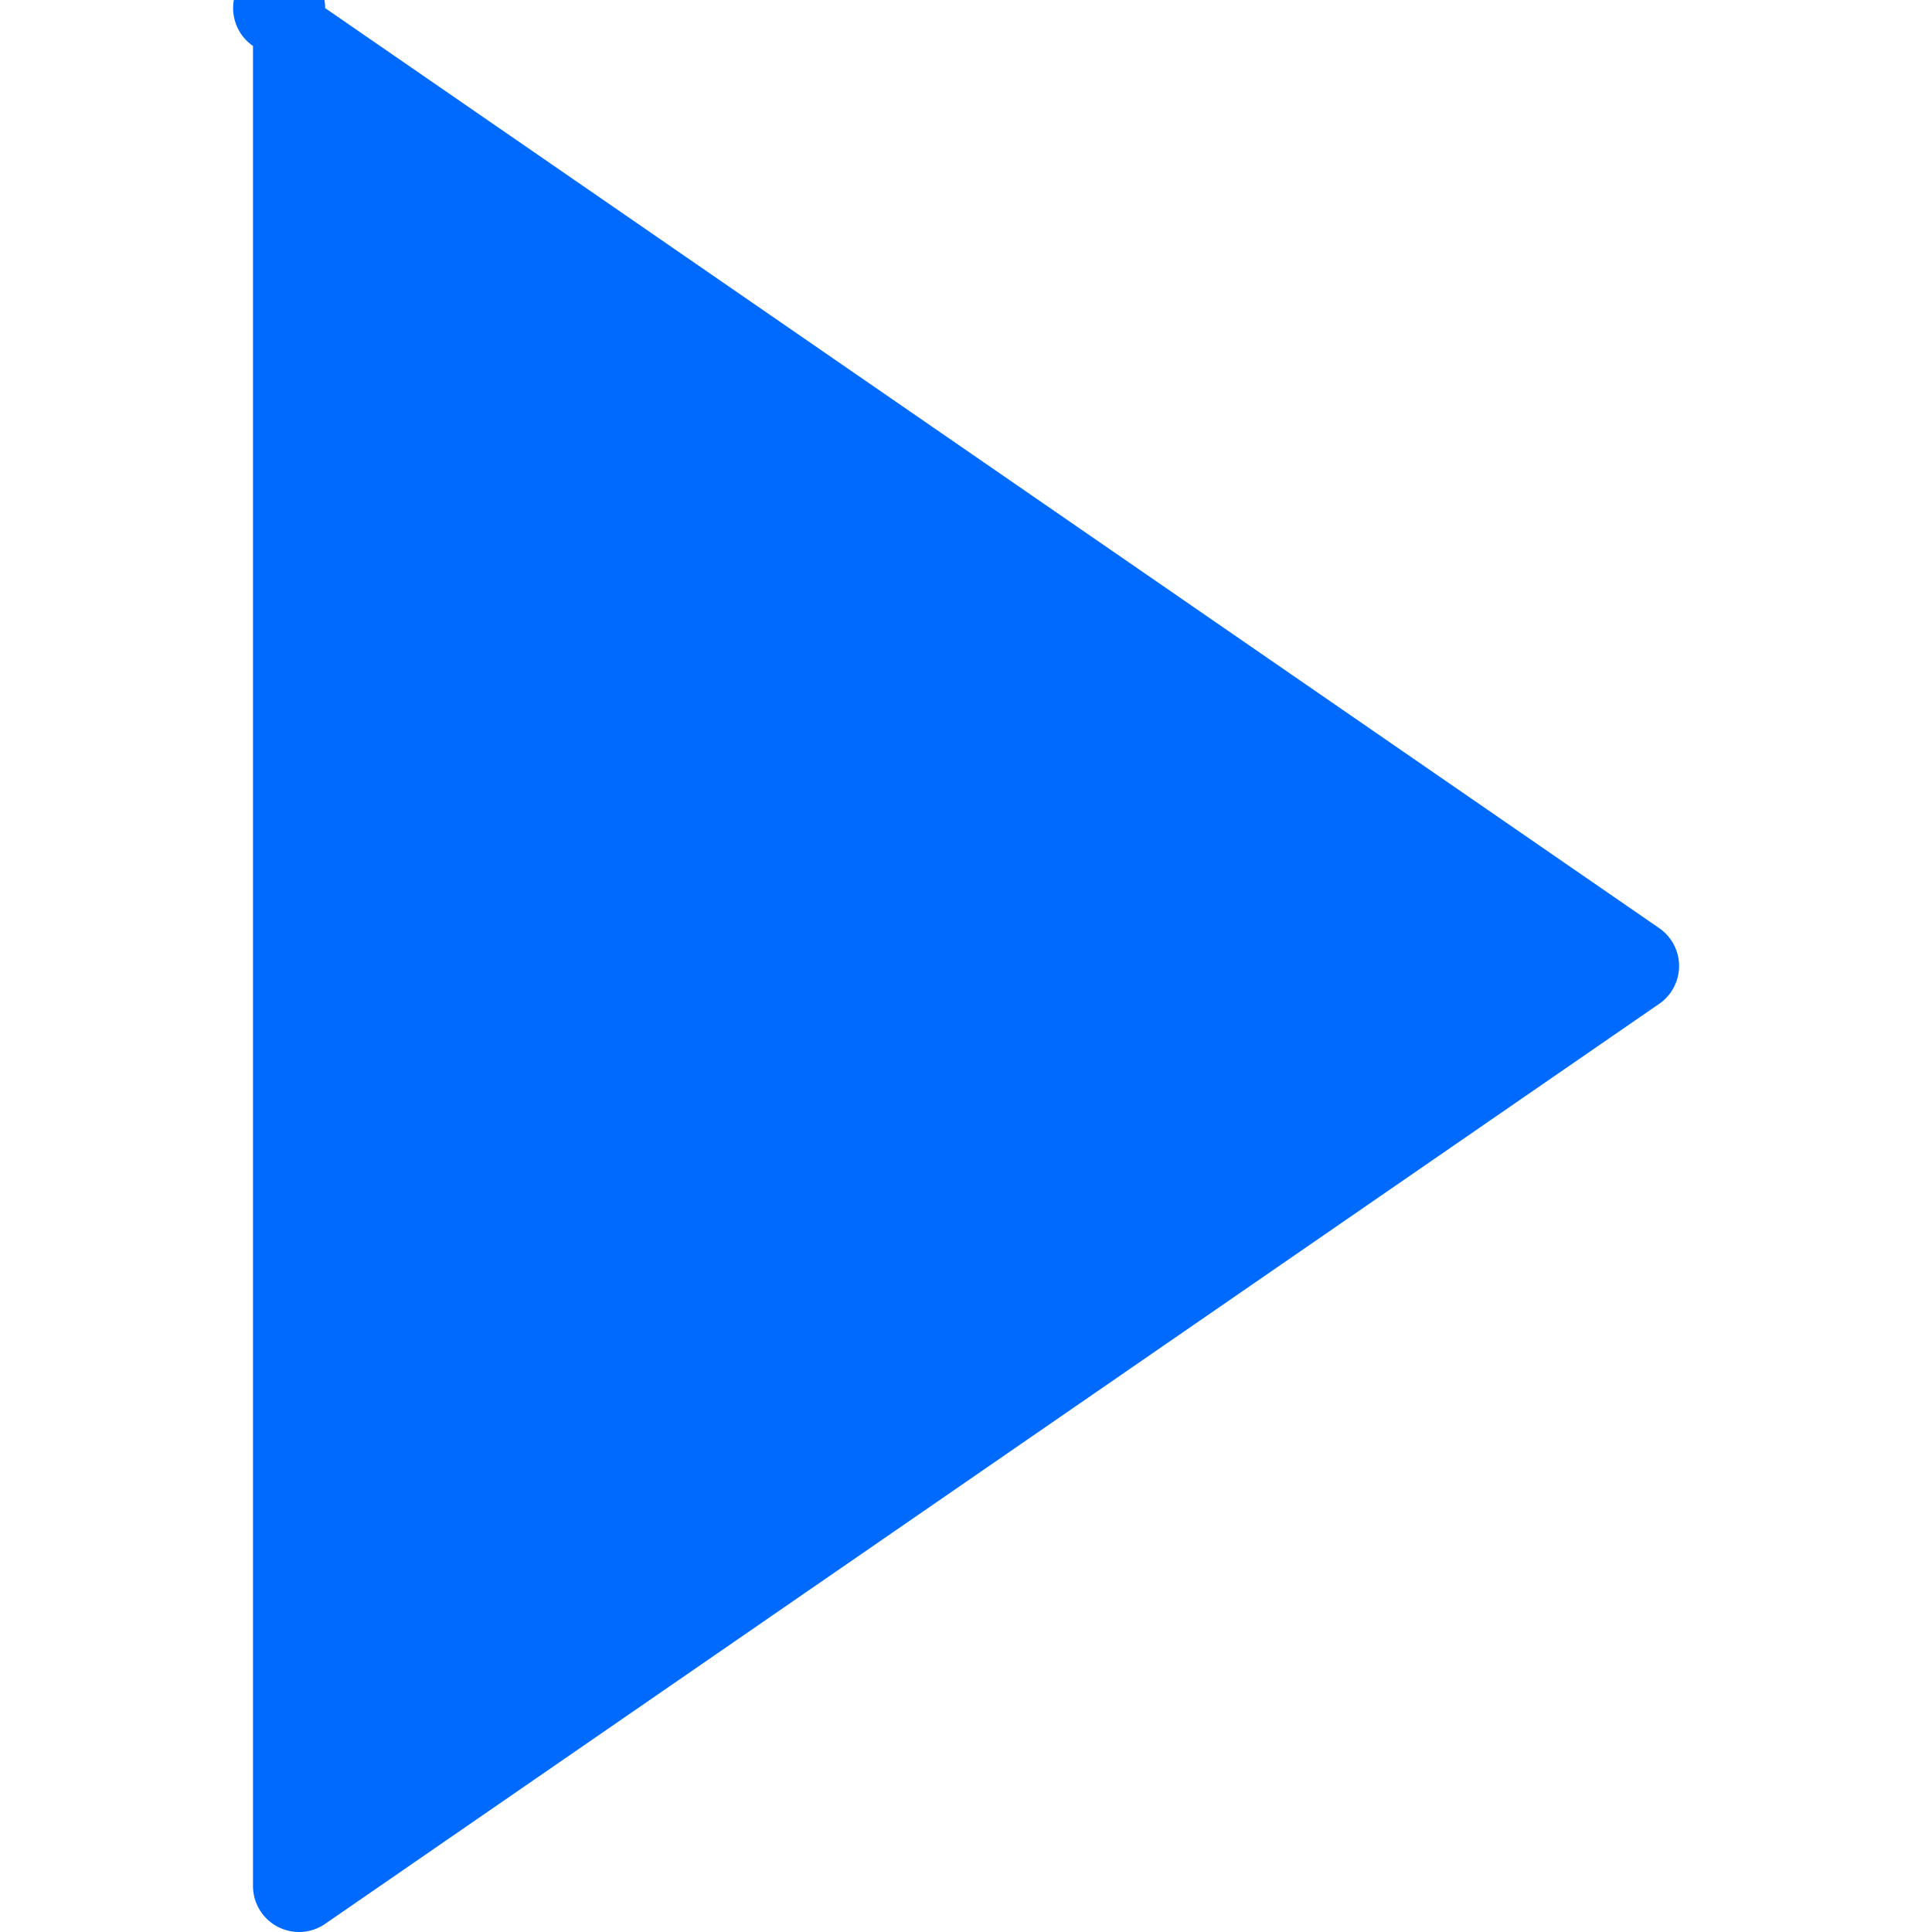 <svg xmlns="http://www.w3.org/2000/svg" width="41.999" height="41.999"><rect width="100%" height="100%" fill="none"/><g class="currentLayer"><path d="M36.068 20.176l-29-20A1 1 0 1 0 5.5.999v40a1 1 0 0 0 1.568.823l29-20a.999.999 0 0 0 0-1.646z" class="selected" fill="#006aff"/></g></svg>
